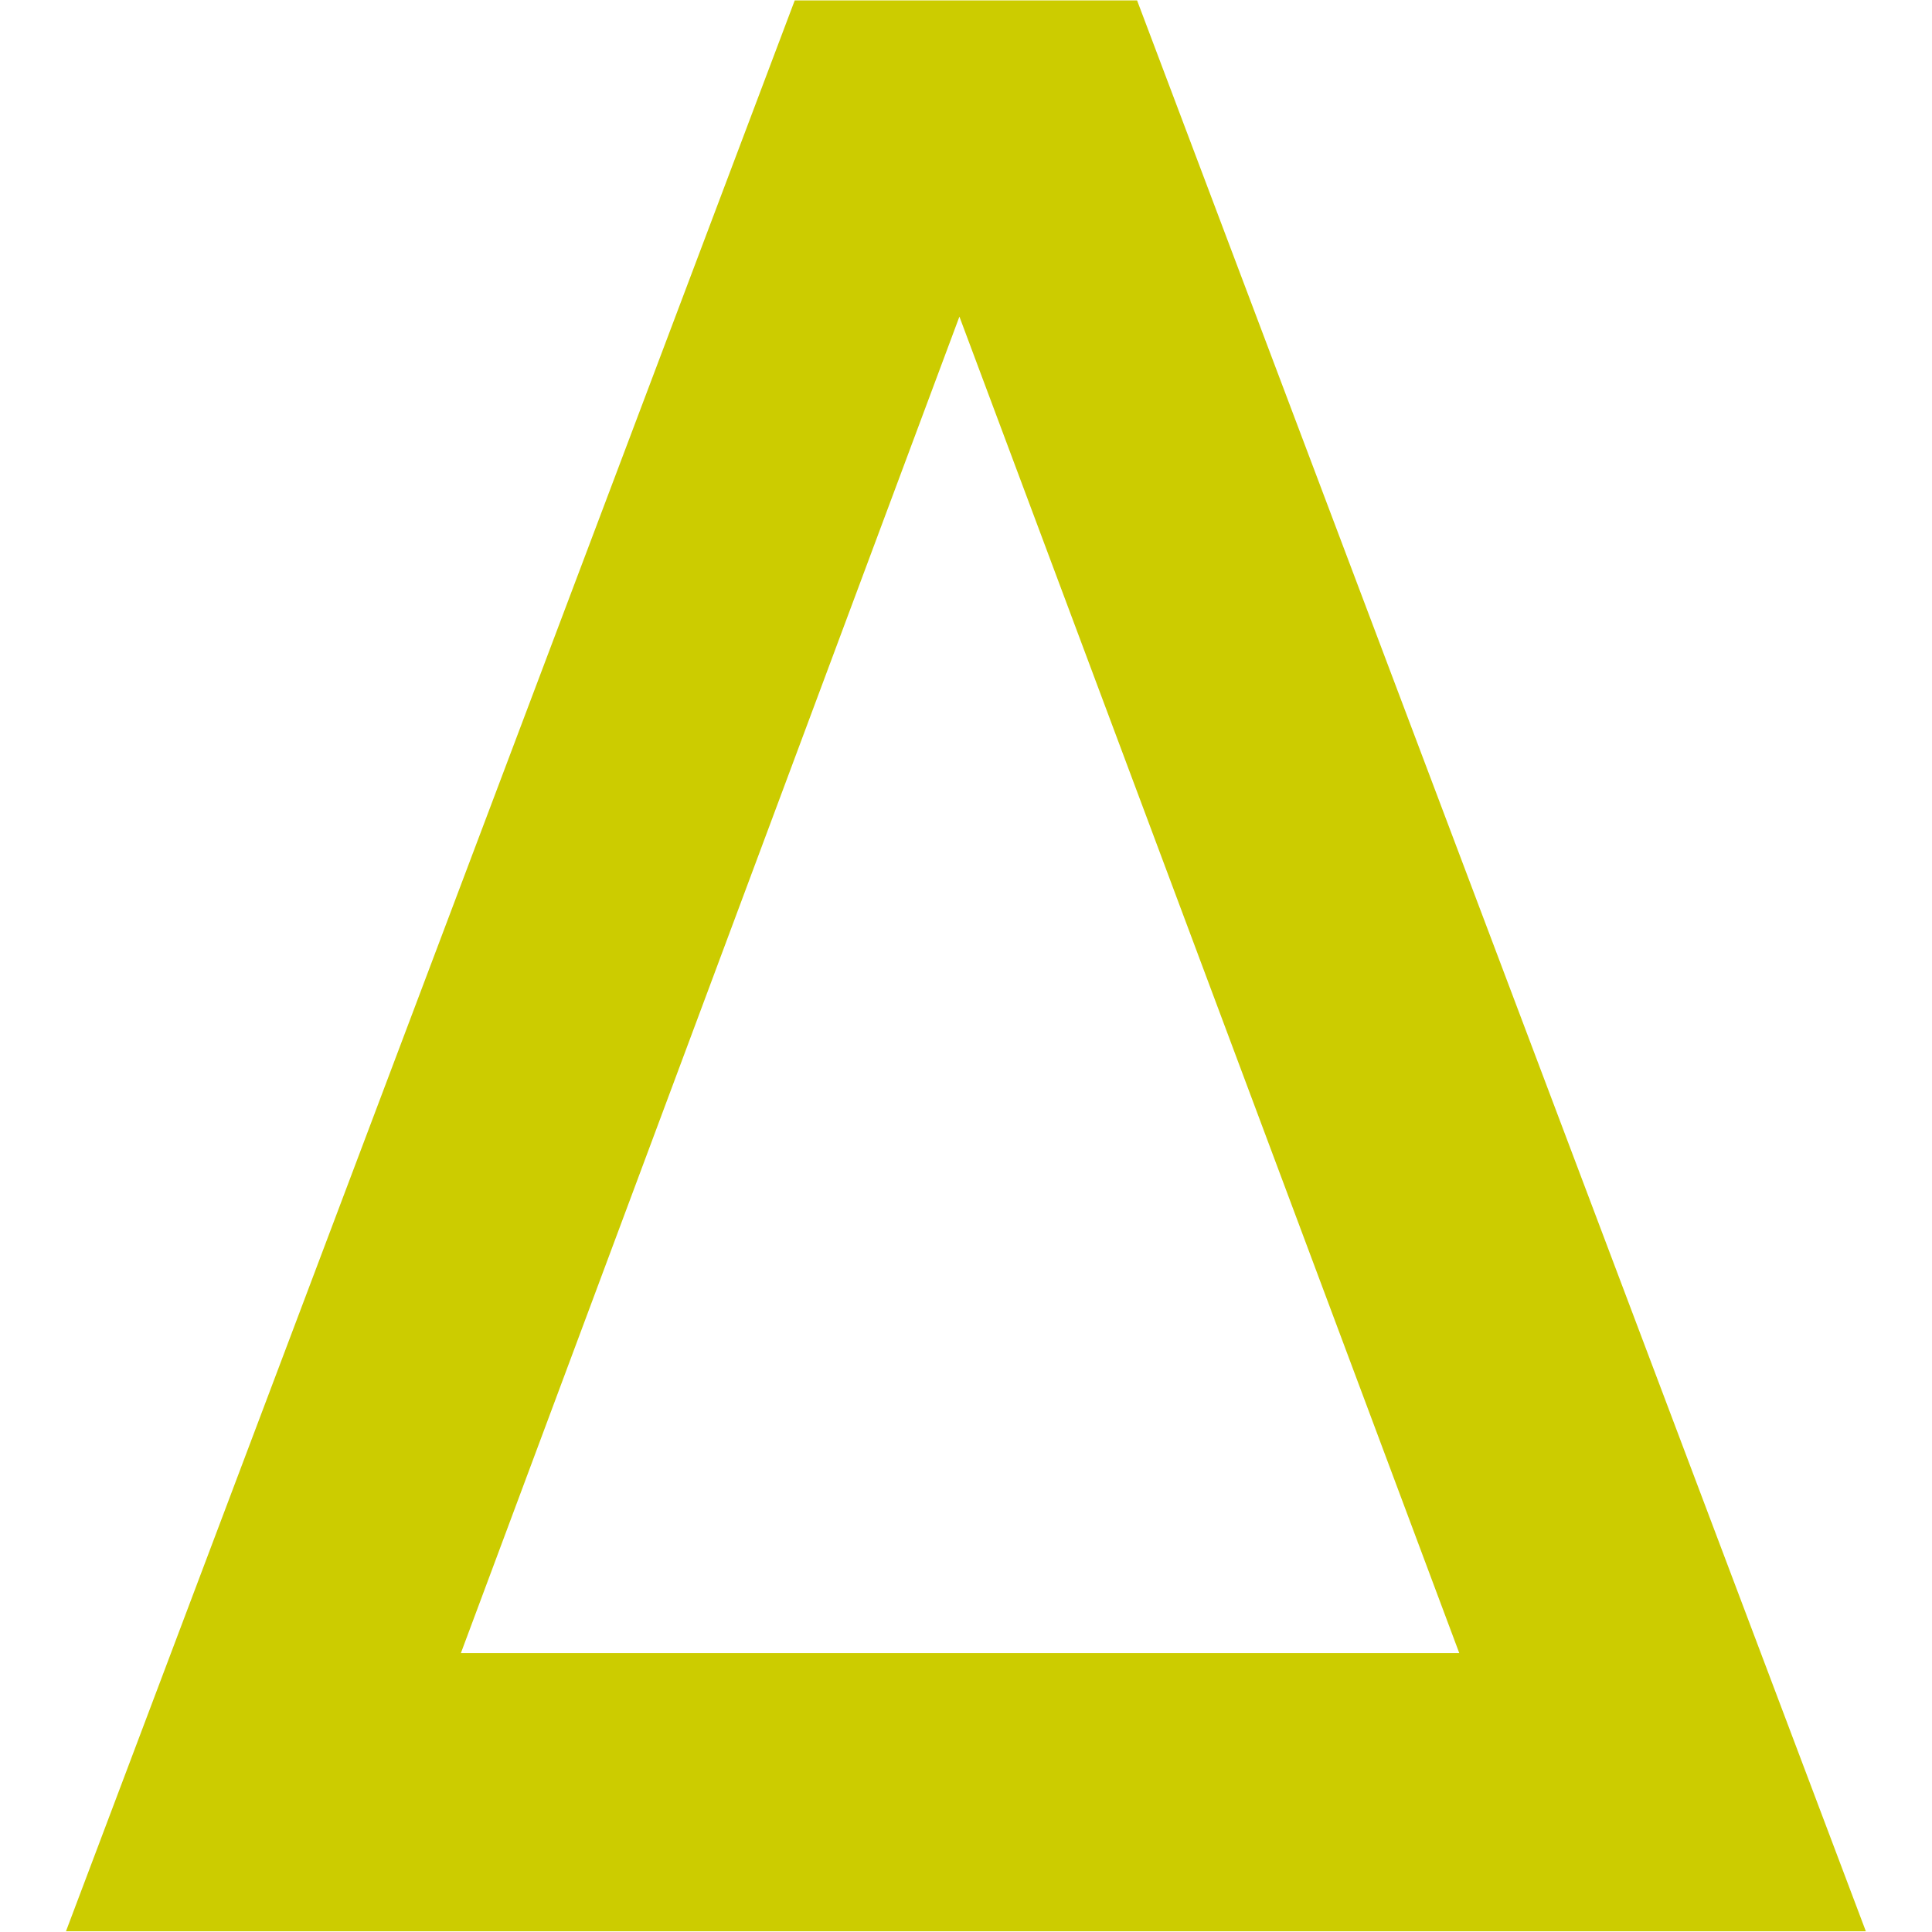 <?xml version="1.0" encoding="UTF-8" standalone="no"?>
<!-- Created with Inkscape (http://www.inkscape.org/) -->

<svg
   xmlns:dc="http://purl.org/dc/elements/1.1/"
   xmlns:cc="http://creativecommons.org/ns#"
   xmlns:rdf="http://www.w3.org/1999/02/22-rdf-syntax-ns#"
   xmlns:svg="http://www.w3.org/2000/svg"
   xmlns="http://www.w3.org/2000/svg"
   xmlns:sodipodi="http://sodipodi.sourceforge.net/DTD/sodipodi-0.dtd"
   xmlns:inkscape="http://www.inkscape.org/namespaces/inkscape"
   width="128"
   height="128"
   viewBox="0 0 128 128"
   id="svg2"
   version="1.1"
   inkscape:version="0.91 r13725"
   sodipodi:docname="icon.svg"
   inkscape:export-filename="C:\Users\timo\IdeaProjects\Mineswraft\src\timo\mineswraft\icon64.png"
   inkscape:export-xdpi="45"
   inkscape:export-ydpi="45">
  <defs
     id="defs4" />
  <sodipodi:namedview
     id="base"
     pagecolor="#ffffff"
     bordercolor="#666666"
     borderopacity="1.0"
     inkscape:pageopacity="0.0"
     inkscape:pageshadow="2"
     inkscape:zoom="5.6"
     inkscape:cx="55.932068"
     inkscape:cy="63.637999"
     inkscape:document-units="px"
     inkscape:current-layer="flowRoot3336"
     showgrid="false"
     units="px"
     inkscape:window-width="1680"
     inkscape:window-height="998"
     inkscape:window-x="-5"
     inkscape:window-y="-5"
     inkscape:window-maximized="1" />
  <g
     inkscape:label="Layer 1"
     inkscape:groupmode="layer"
     id="layer1"
     transform="translate(0,-924.362)">
    <g
       transform="matrix(1.955,0,0,1.955,-7.604,862.764)"
       style="font-style:normal;font-weight:normal;font-size:40px;line-height:125%;font-family:sans-serif;letter-spacing:0px;word-spacing:0px;fill:#ffff00;fill-opacity:1;stroke:none;stroke-width:1px;stroke-linecap:butt;stroke-linejoin:miter;stroke-opacity:1"
       id="flowRoot3336">
      <path
         id="path4142"
         style="font-size:90px;fill:#cccc00;fill-opacity:1"
         d="m 67.121,96.957 -60.996,0 24.697,-65.435 11.602,0 z M 53.342,87.528 36.403,42.238 19.509,87.528 Z"
         inkscape:connector-curvature="0"
         sodipodi:nodetypes="ccccccccc" />
    </g>
  </g>
</svg>
